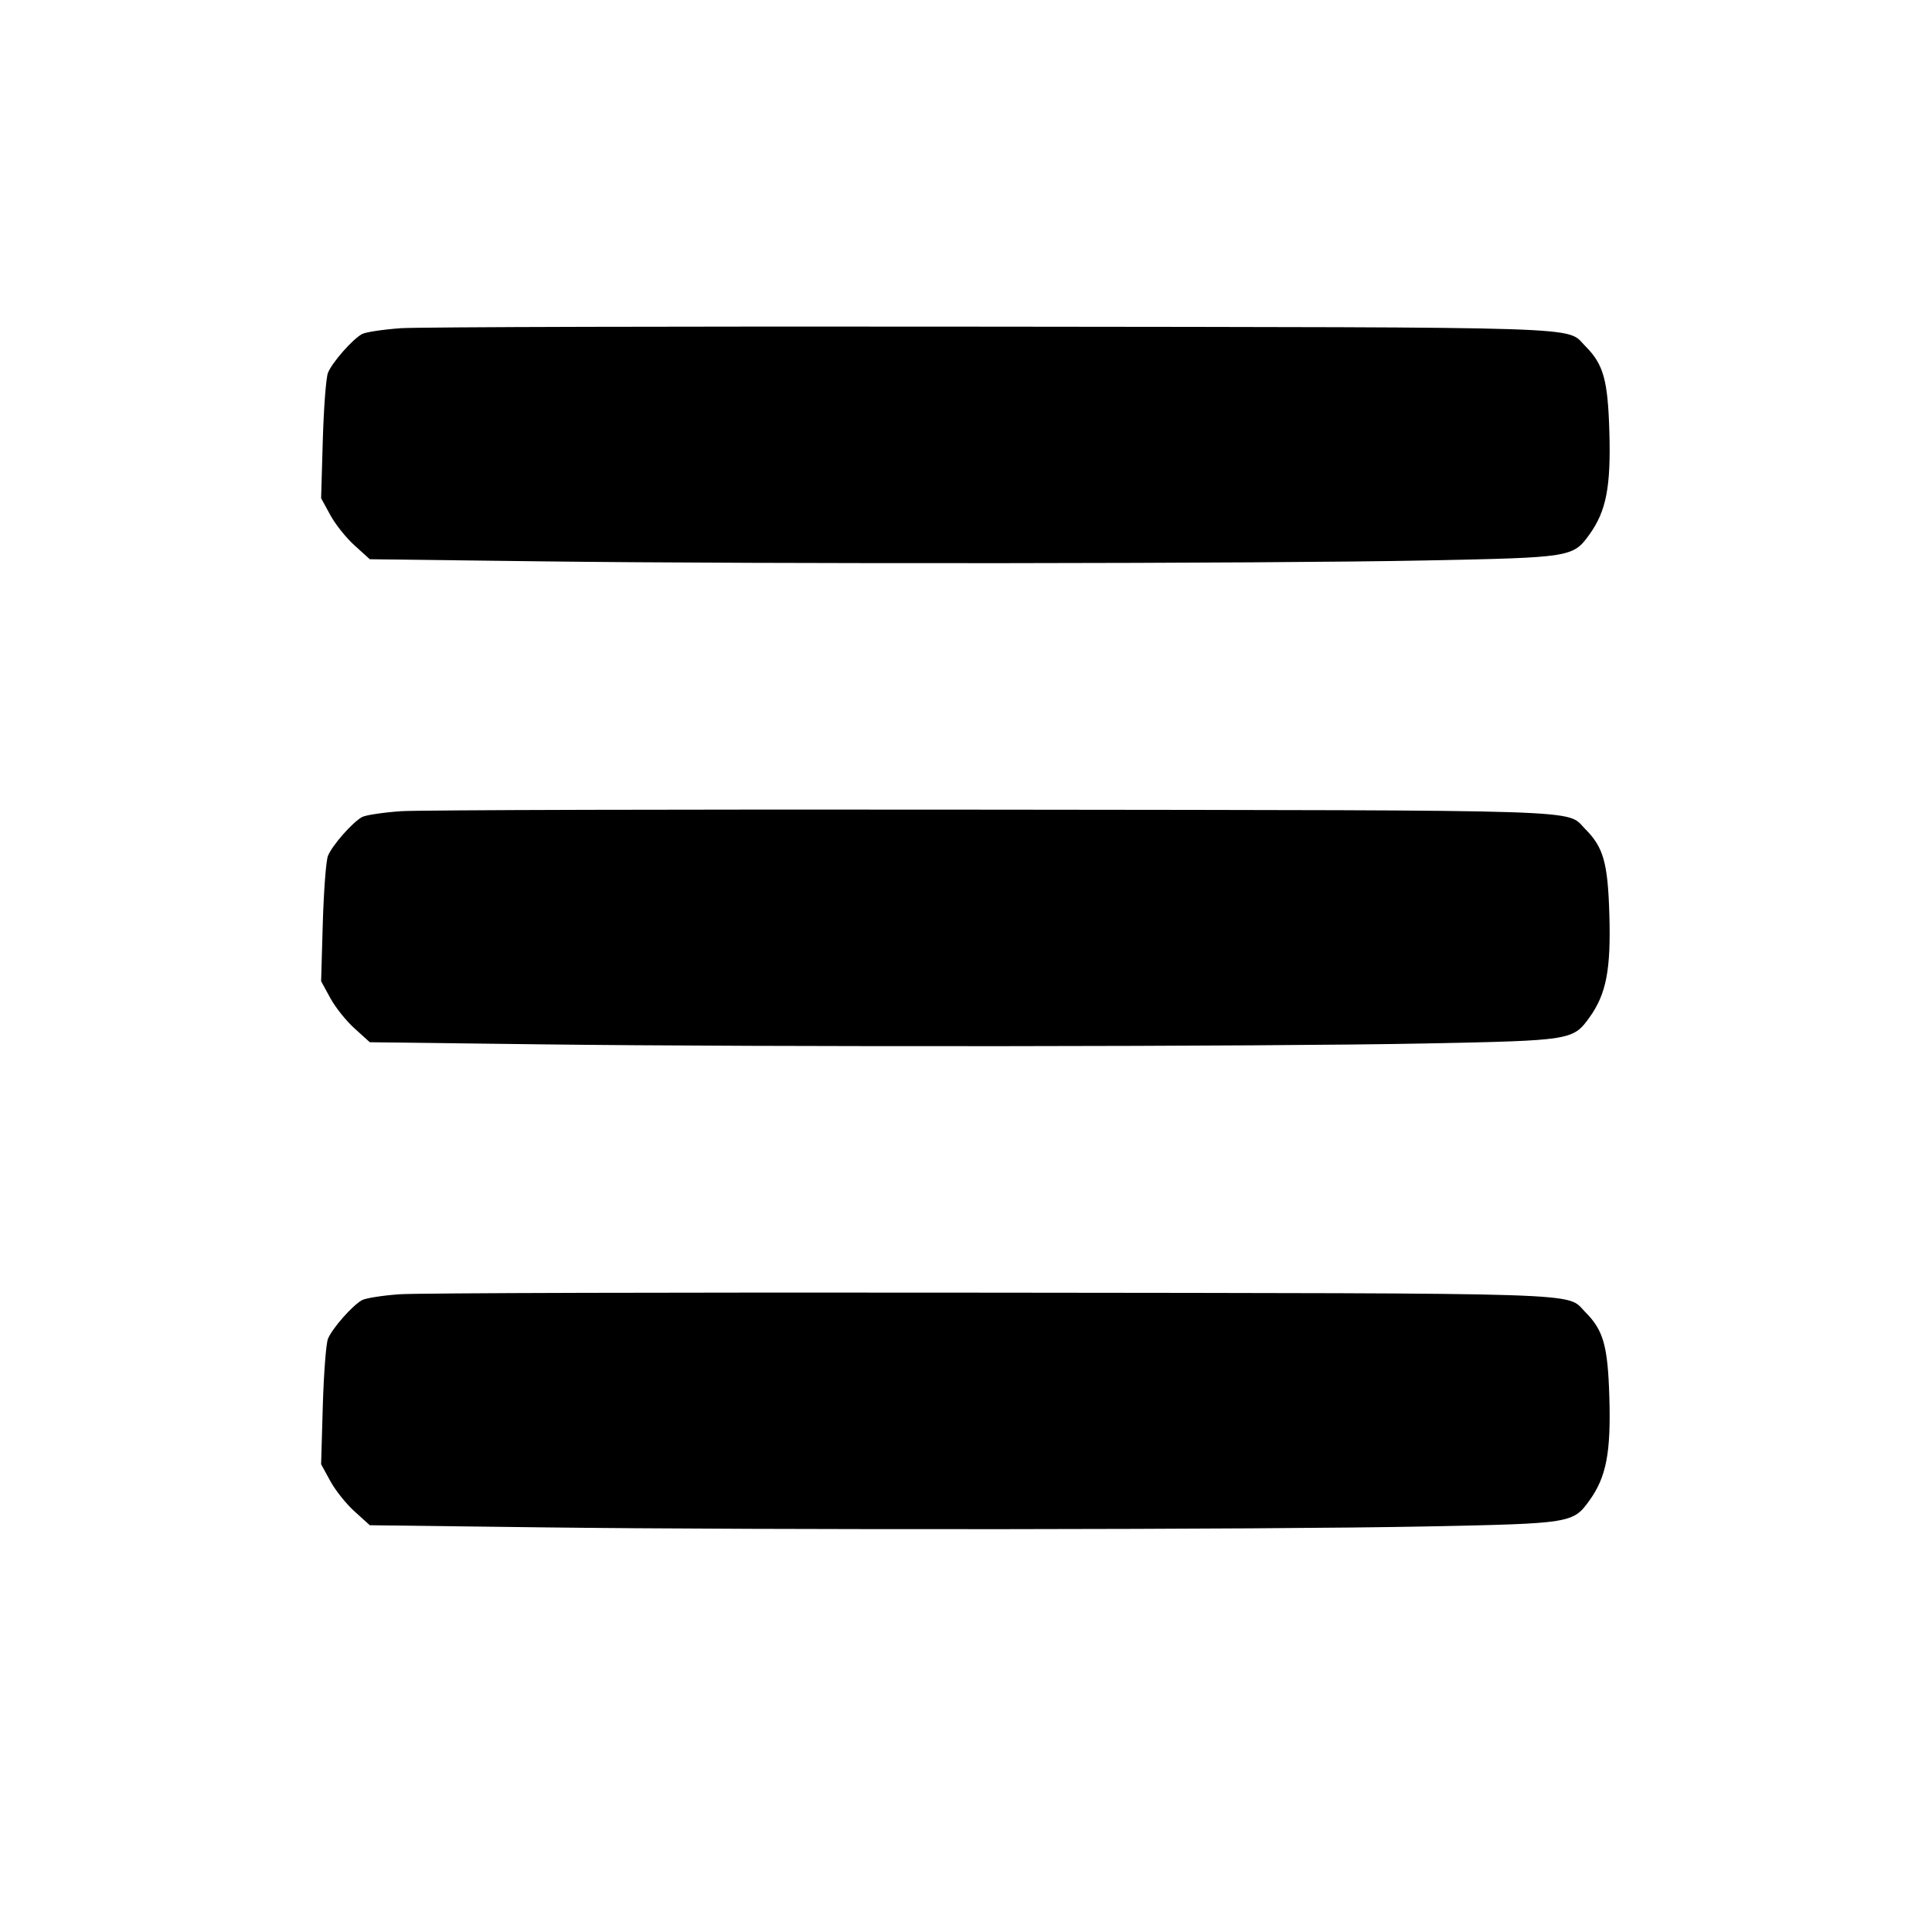 <svg xmlns="http://www.w3.org/2000/svg" viewBox="0 0 24 24"><path d="M4.980 4.077 C 4.760 4.093,4.542 4.125,4.497 4.150 C 4.378 4.215,4.124 4.504,4.074 4.632 C 4.050 4.691,4.022 5.066,4.010 5.464 L 3.989 6.189 4.103 6.398 C 4.166 6.514,4.302 6.684,4.406 6.777 L 4.594 6.947 6.704 6.973 C 9.482 7.008,15.730 7.002,17.720 6.962 C 19.524 6.926,19.541 6.923,19.747 6.636 C 19.954 6.347,20.012 6.044,19.992 5.361 C 19.973 4.717,19.919 4.525,19.692 4.298 C 19.446 4.052,19.895 4.067,12.320 4.058 C 8.503 4.053,5.200 4.062,4.980 4.077 M4.980 10.077 C 4.760 10.093,4.542 10.125,4.497 10.150 C 4.378 10.215,4.124 10.504,4.074 10.632 C 4.050 10.691,4.022 11.066,4.010 11.464 L 3.989 12.189 4.103 12.398 C 4.166 12.514,4.302 12.684,4.406 12.777 L 4.594 12.947 6.704 12.973 C 9.482 13.008,15.730 13.002,17.720 12.962 C 19.524 12.926,19.541 12.923,19.747 12.636 C 19.954 12.347,20.012 12.044,19.992 11.361 C 19.973 10.717,19.919 10.525,19.692 10.298 C 19.446 10.052,19.895 10.067,12.320 10.058 C 8.503 10.053,5.200 10.062,4.980 10.077 M4.960 16.078 C 4.751 16.093,4.542 16.126,4.497 16.151 C 4.379 16.215,4.124 16.504,4.074 16.632 C 4.050 16.691,4.022 17.066,4.010 17.464 L 3.989 18.189 4.103 18.398 C 4.166 18.514,4.302 18.684,4.406 18.777 L 4.594 18.947 6.704 18.973 C 9.482 19.008,15.730 19.002,17.720 18.962 C 19.524 18.926,19.541 18.923,19.747 18.636 C 19.954 18.347,20.012 18.044,19.992 17.361 C 19.973 16.717,19.919 16.525,19.692 16.298 C 19.446 16.052,19.897 16.067,12.300 16.058 C 8.472 16.053,5.169 16.062,4.960 16.078 " stroke="none" fill-rule="evenodd" fill="black"></path></svg>